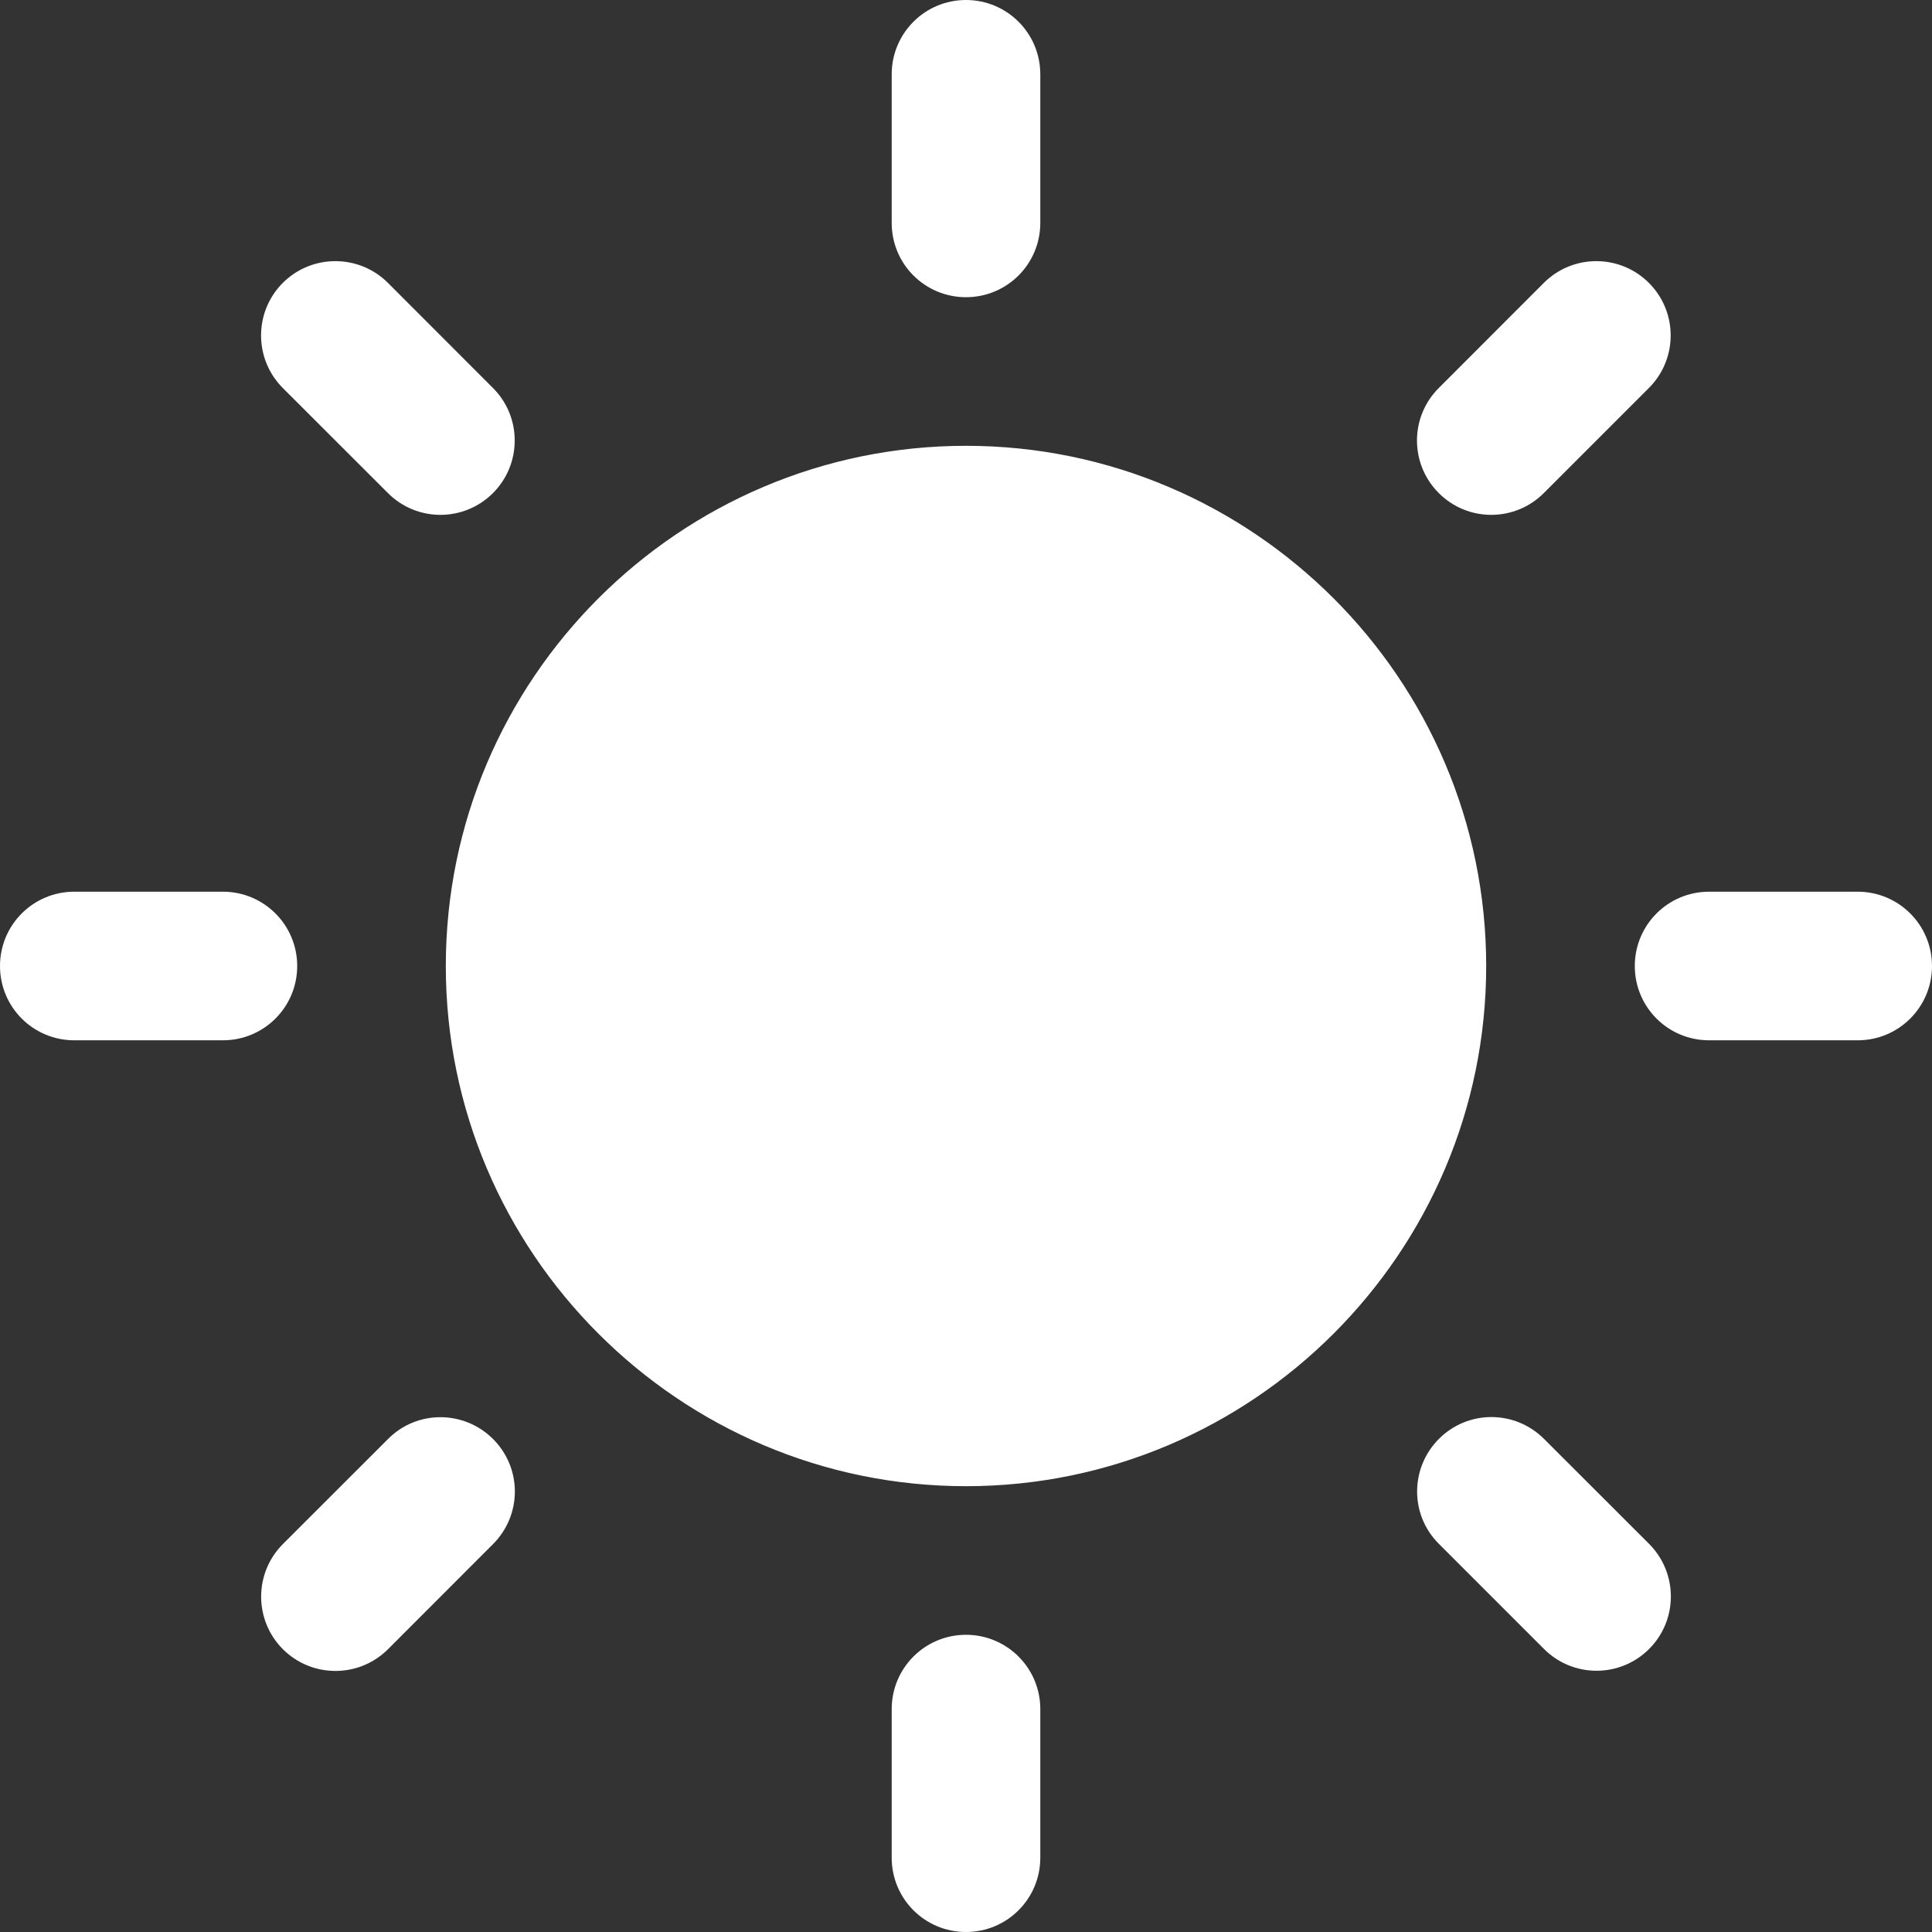 <svg width="24" height="24" viewBox="0 0 24 24" fill="none" xmlns="http://www.w3.org/2000/svg">
<rect x="0" y="0" width="24" height="24" fill="#333333" stroke="none"/>
<path d="M12 5.538C8.438 5.538 5.538 8.438 5.538 12C5.538 15.562 8.438 18.462 12 18.462C15.562 18.462 18.462 15.562 18.462 12C18.462 8.438 15.562 5.538 12 5.538ZM12 3.692C12.51 3.692 12.923 3.28 12.923 2.769V0.923C12.923 0.413 12.51 0 12 0C11.489 0 11.077 0.413 11.077 0.923V2.769C11.077 3.28 11.489 3.692 12 3.692ZM12 20.308C11.489 20.308 11.077 20.721 11.077 21.231V23.077C11.077 23.588 11.489 24 12 24C12.51 24 12.923 23.588 12.923 23.077V21.231C12.923 20.721 12.51 20.308 12 20.308ZM19.178 6.125L20.483 4.82C20.844 4.459 20.844 3.875 20.483 3.514C20.123 3.154 19.538 3.154 19.178 3.514L17.873 4.82C17.512 5.18 17.512 5.764 17.873 6.125C18.233 6.486 18.817 6.486 19.178 6.125ZM4.82 17.876L3.514 19.181C3.154 19.542 3.154 20.126 3.514 20.487C3.875 20.847 4.459 20.847 4.82 20.487L6.125 19.181C6.486 18.819 6.486 18.237 6.125 17.876C5.764 17.516 5.18 17.513 4.82 17.876ZM3.692 12C3.692 11.49 3.279 11.077 2.769 11.077H0.923C0.412 11.077 0 11.49 0 12C0 12.511 0.412 12.923 0.923 12.923H2.769C3.279 12.923 3.692 12.511 3.692 12ZM23.077 11.077H21.231C20.72 11.077 20.308 11.49 20.308 12C20.308 12.511 20.72 12.923 21.231 12.923H23.077C23.587 12.923 24 12.511 24 12C24 11.49 23.587 11.077 23.077 11.077ZM4.819 6.125C5.179 6.486 5.763 6.486 6.124 6.125C6.484 5.764 6.484 5.18 6.124 4.82L4.819 3.514C4.458 3.154 3.874 3.154 3.513 3.514C3.153 3.875 3.153 4.459 3.513 4.82L4.819 6.125ZM19.18 17.874C18.817 17.513 18.236 17.513 17.875 17.874C17.515 18.234 17.512 18.819 17.875 19.179L19.18 20.484C19.541 20.845 20.125 20.845 20.486 20.484C20.846 20.124 20.846 19.54 20.486 19.179L19.18 17.874Z" fill="white"/>
</svg>
